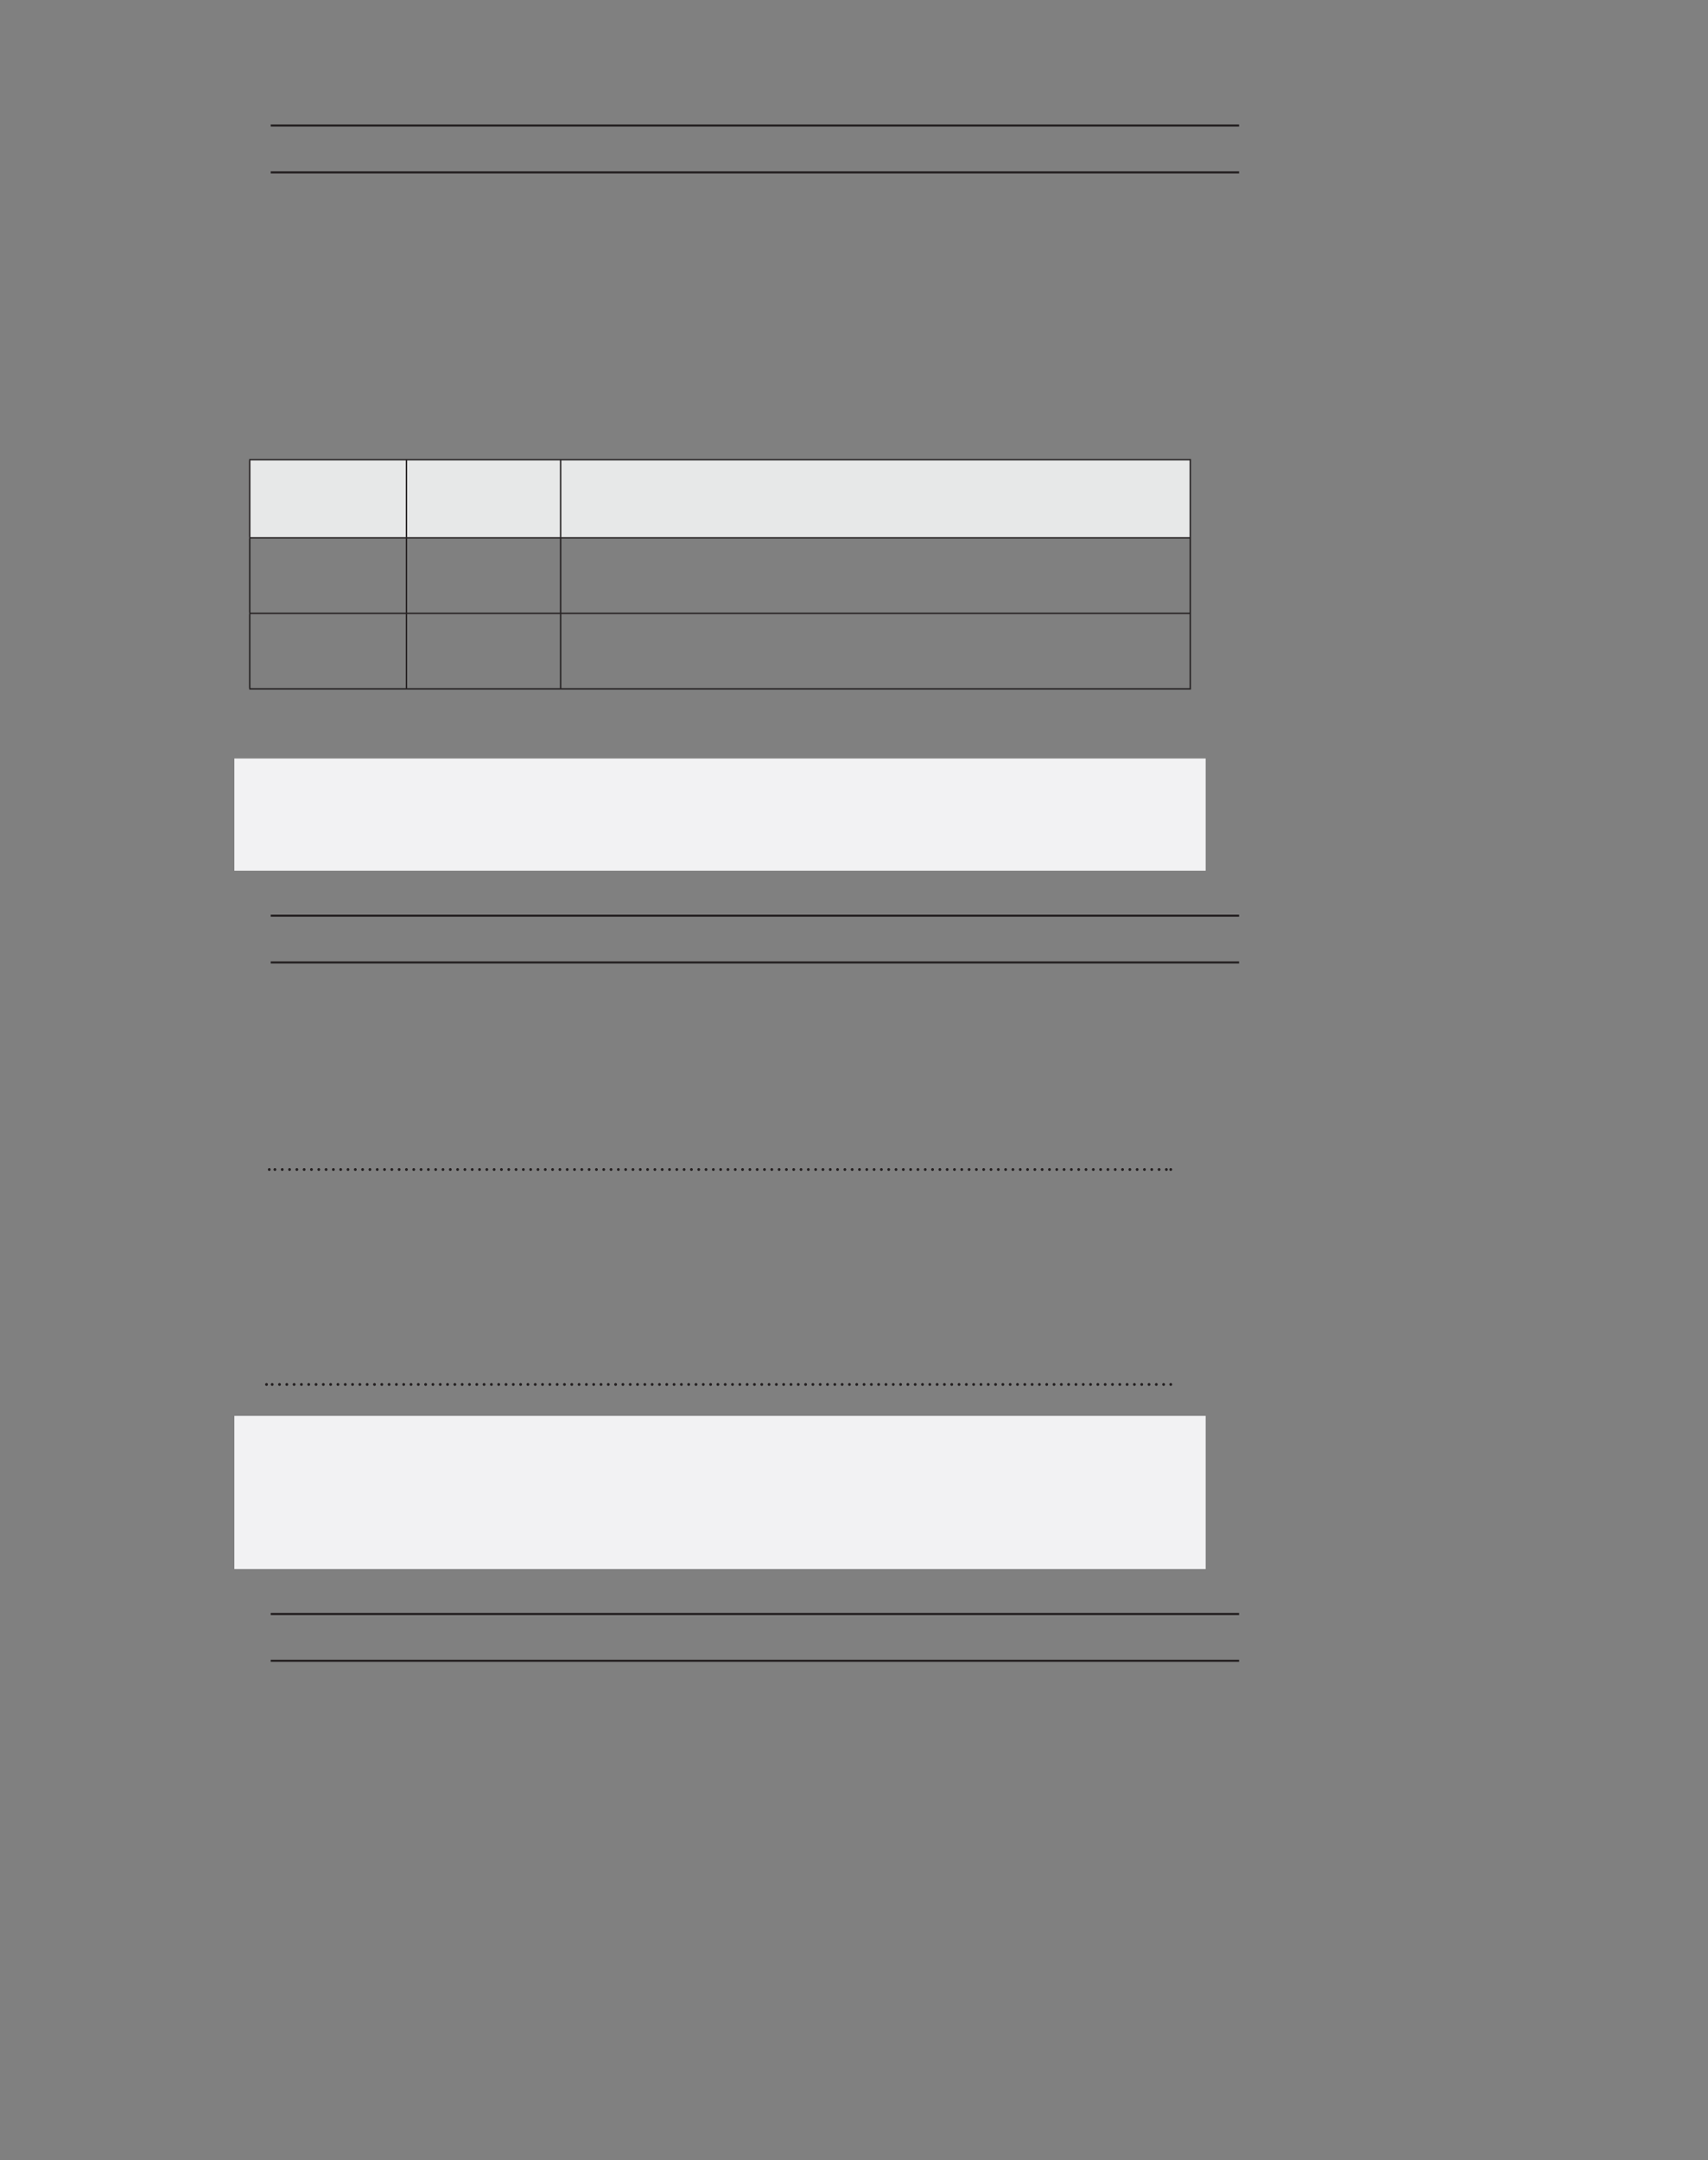 <?xml version="1.0" encoding="UTF-8" standalone="no"?>
<!DOCTYPE svg PUBLIC "-//W3C//DTD SVG 1.1//EN"
"http://www.w3.org/Graphics/SVG/1.1/DTD/svg11.dtd">
<svg viewBox="0 0 935 1182" version="1.1" xmlns="http://www.w3.org/2000/svg" xmlns:xlink="http://www.w3.org/1999/xlink">
<rect x="0" y="0" width="935" height="1182" fill="#808080" stroke="none"/>
<defs>
<style type="text/css"><![CDATA[
.g0_37{
fill: none;
stroke: #231F20;
stroke-width: 1.145;
stroke-miterlimit: 10;
}
.g1_37{
fill: #F2F2F3;
}
.g2_37{
fill: none;
stroke: #231F20;
stroke-width: 1.527;
stroke-linecap: round;
stroke-linejoin: round;
stroke-dasharray: 0,4;
}
.g3_37{
fill: none;
stroke: #231F20;
stroke-width: 1.527;
stroke-linecap: round;
stroke-linejoin: round;
}
.g4_37{
fill: #E7E8E8;
}
.g5_37{
fill: none;
stroke: #231F20;
stroke-width: 0.763;
stroke-miterlimit: 10;
}
]]></style>
</defs>
<path d="M148.2,68.7H678.3M148.2,94.3H678.3" class="g0_37"/>
<path d="M128.3,476.4H660V415H128.3v61.4Z" class="g1_37"/>
<path d="M148.2,501H678.3M148.2,526.6H678.3" class="g0_37"/>
<path d="M150.5,639.9H639.4" class="g2_37"/>
<path d="M147.4,639.9v0m493.5,0v0" class="g3_37"/>
<path d="M149,757.5H639.4" class="g2_37"/>
<path d="M145.9,757.5v0m495,0v0" class="g3_37"/>
<path d="M128.3,858.5H660V774.7H128.3v83.8Z" class="g1_37"/>
<path d="M148.2,883.1H678.3M148.2,908.7H678.3" class="g0_37"/>
<path d="M136.7,251.5h85.8v42.8H136.7V251.5Zm85.8,0h84.4v42.8H222.5V251.5Zm84.4,0H651.6v42.8H306.9V251.5Z" class="g4_37"/>
<path d="M222.5,293.9v-42m84.4,42v-42M136.7,335.2V294.7m85.8,40.5V294.7m84.4,40.5V294.7m344.7,40.5V294.7M136.4,335.6h86.1m-85.8,40.9V336m85.8,-.4h84.4m-84.4,40.9V336m84.4,-.4H652M306.9,376.5V336m344.7,40.5V336M136.4,376.9h86.1m0,0h84.4m0,0H652M136.4,251.5h86.1m-85.8,42.4v-42m85.8,-.4h84.4m0,0H652m-.4,42.4v-42M136.4,294.3h86.1m0,0h84.4m0,0H652" class="g5_37"/>
</svg>
